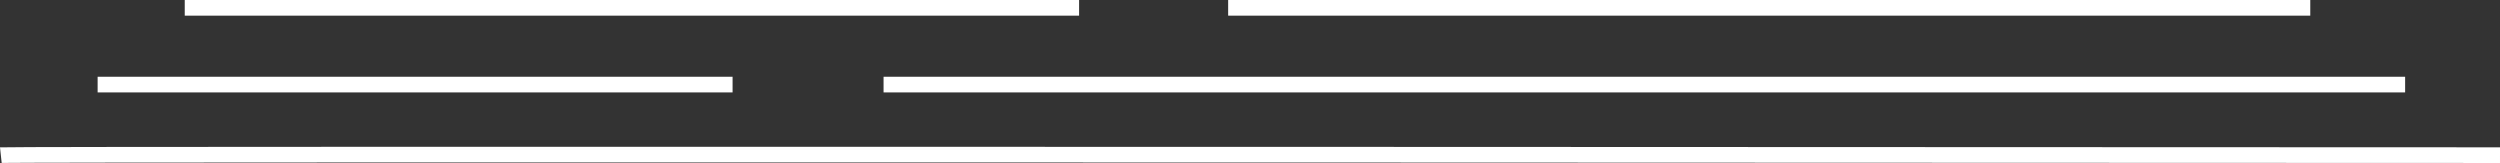 <svg id="Layer_1" data-name="Layer 1" xmlns="http://www.w3.org/2000/svg" viewBox="0 0 1163.39 75.84"><rect x="0" y="0" width="1163.39" height="75.84" fill="#333333" stroke="none"/><defs><style>.cls-1{fill:none;stroke:#fff;stroke-miterlimit:10;stroke-width:7.29px;}</style></defs><title>bottomBar</title><line class="cls-1" x1="45.43" y1="39.36" x2="340.91" y2="39.36"/><line class="cls-1" x1="411.17" y1="39.36" x2="1119.24" y2="39.36"/><line class="cls-1" x1="85.97" y1="3.64" x2="502.16" y2="3.64"/><line class="cls-1" x1="571.53" y1="3.64" x2="1075.1" y2="3.64"/><path class="cls-1" d="M97,419.8c5.41-.58,1163,0,1163,0" transform="translate(-96.61 -347.6)"/></svg>